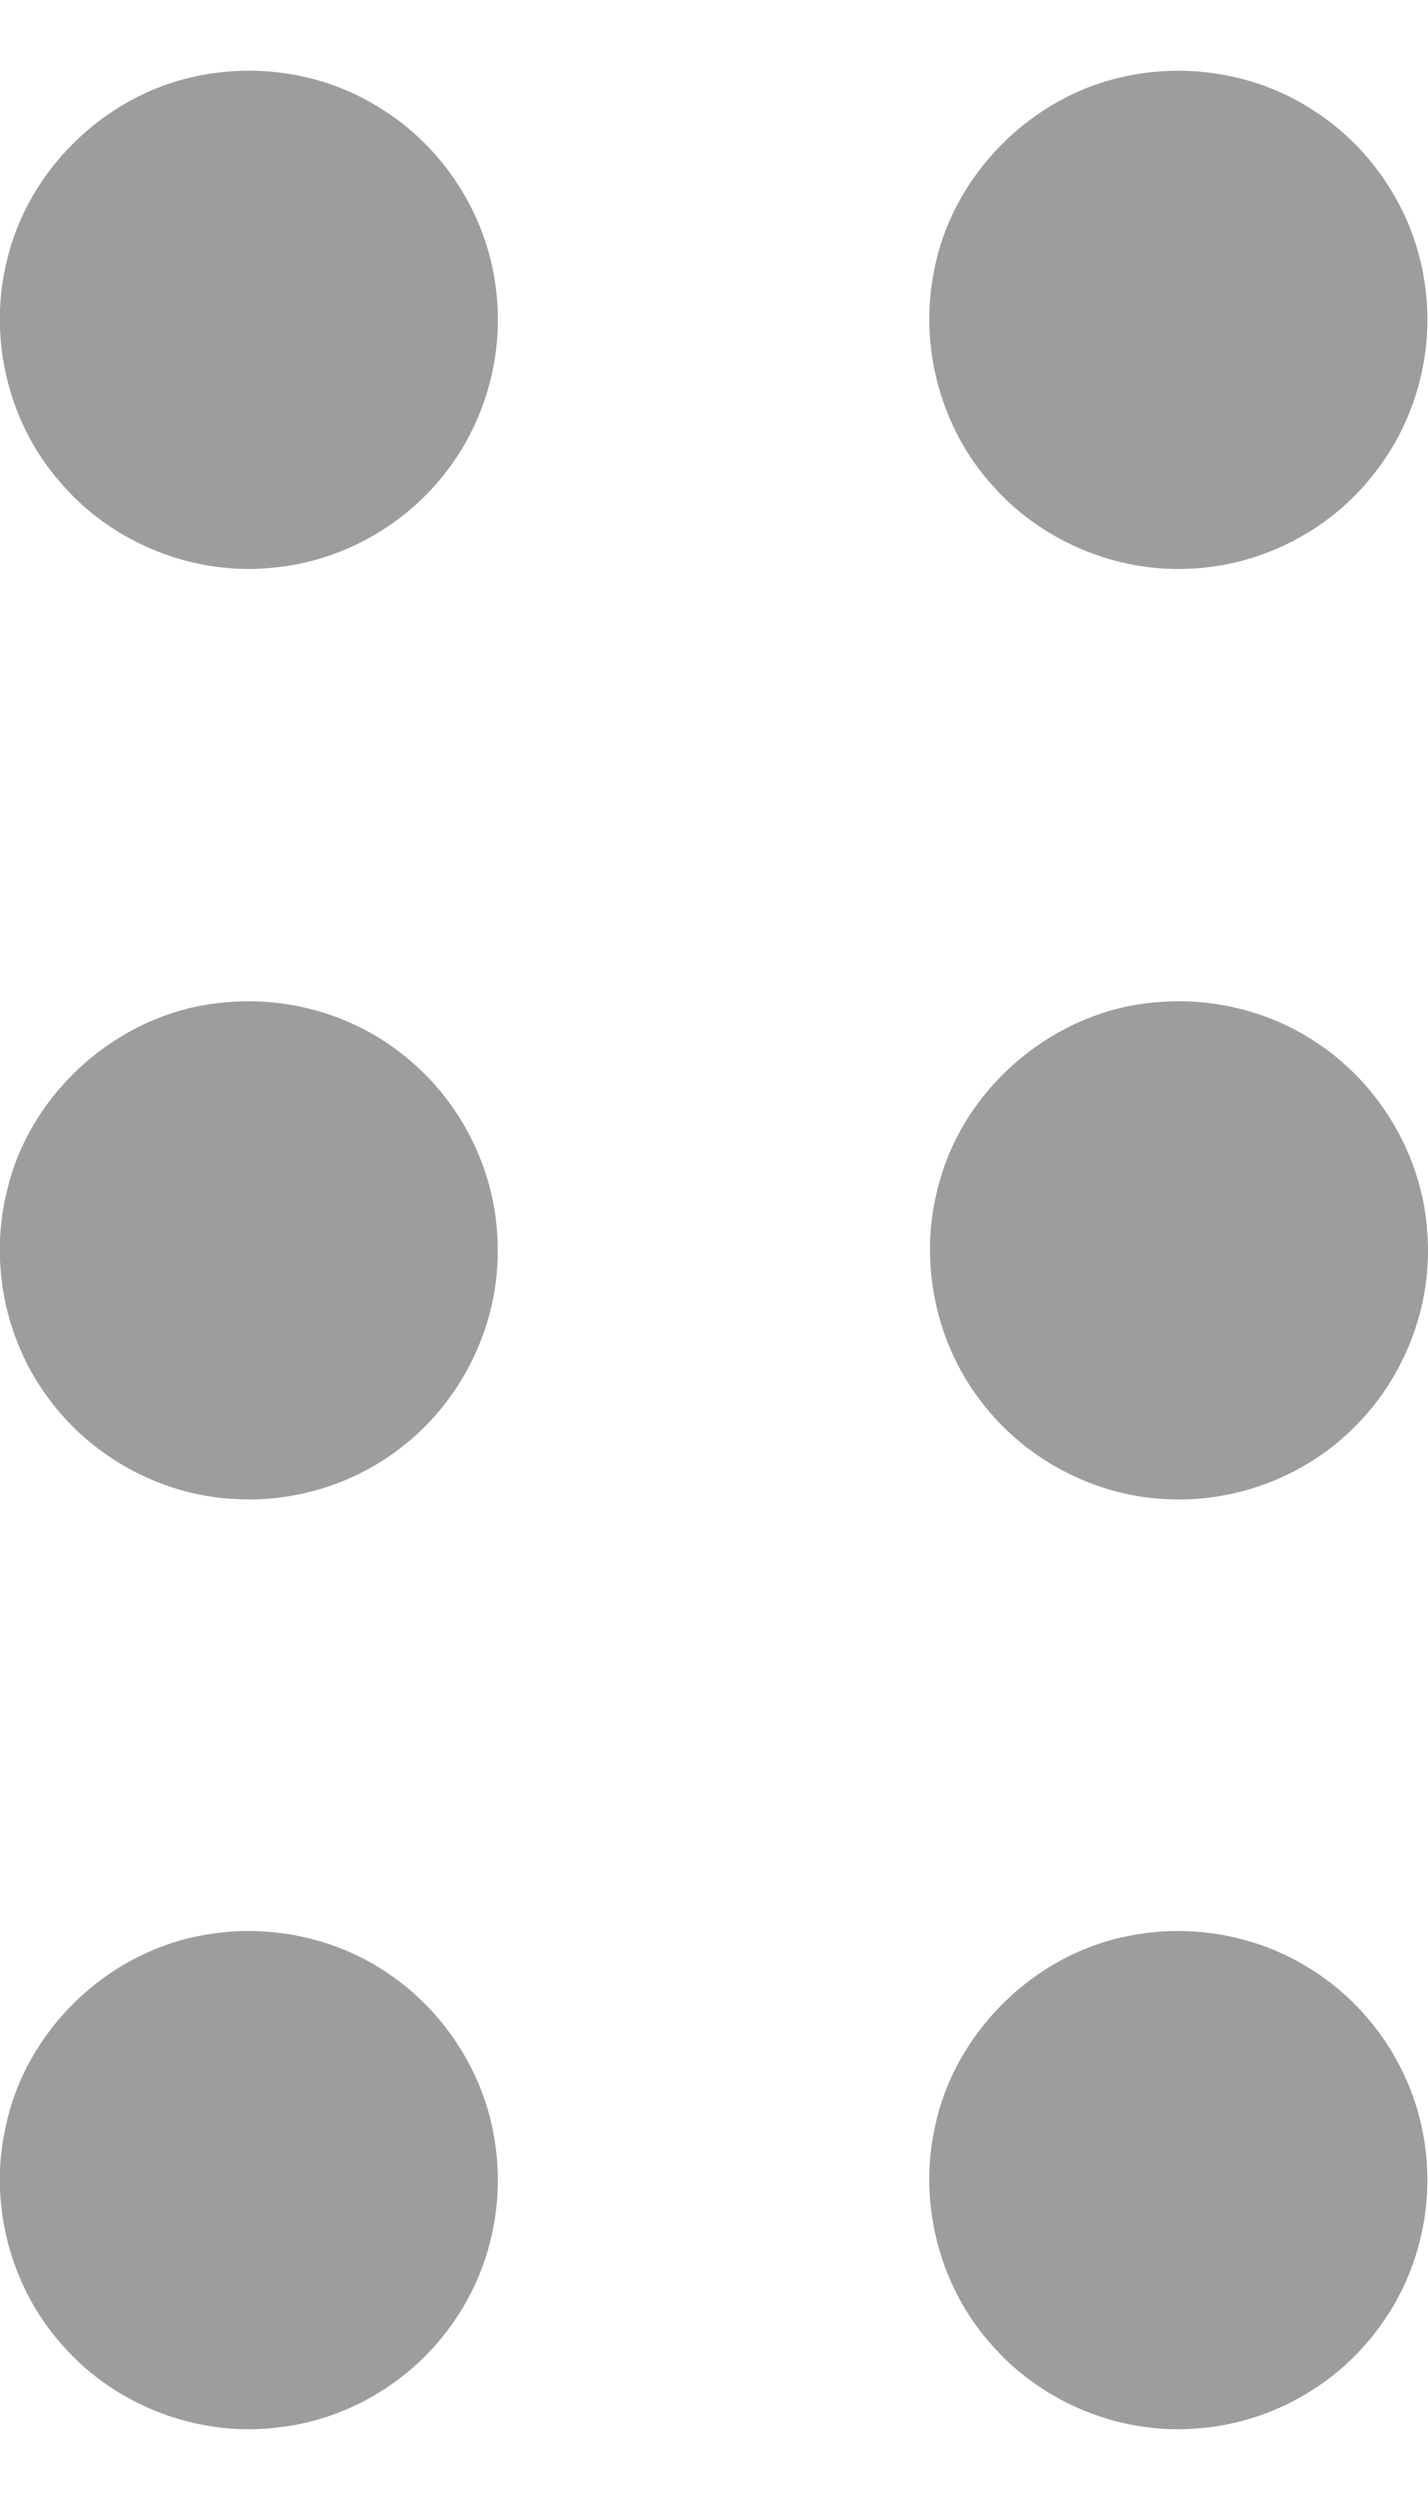 <svg width="8" height="14" viewBox="0 0 8 14" fill="none" xmlns="http://www.w3.org/2000/svg">
<g id="drag">
<g id="Group 48095796" opacity="1">
<path id="Vector" d="M1.094 0.428C1.443 0.352 1.821 0.411 2.124 0.602C2.48 0.817 2.728 1.2 2.778 1.614C2.826 1.978 2.722 2.359 2.495 2.648C2.266 2.944 1.913 3.142 1.539 3.178C1.089 3.229 0.621 3.041 0.331 2.693C0.043 2.361 -0.067 1.888 0.038 1.462C0.156 0.953 0.584 0.536 1.094 0.428Z" fill="#9B9D9F"/>
<path id="Vector_2" d="M6.312 0.426C6.668 0.351 7.054 0.418 7.359 0.619C7.7 0.836 7.936 1.21 7.985 1.611C8.034 1.98 7.928 2.365 7.696 2.655C7.45 2.972 7.061 3.171 6.659 3.185C6.245 3.204 5.828 3.026 5.556 2.714C5.27 2.396 5.148 1.941 5.232 1.521C5.331 0.984 5.776 0.534 6.312 0.426Z" fill="#9B9D9F"/>
<path id="Vector_3" d="M1.256 5.614C1.623 5.577 2.002 5.69 2.284 5.928C2.592 6.181 2.782 6.571 2.788 6.97C2.801 7.399 2.601 7.826 2.265 8.092C1.998 8.308 1.648 8.417 1.306 8.394C0.894 8.371 0.5 8.152 0.261 7.816C0.025 7.492 -0.058 7.063 0.038 6.674C0.166 6.11 0.679 5.662 1.256 5.614Z" fill="#9B9D9F"/>
<path id="Vector_4" d="M6.475 5.613C6.796 5.583 7.126 5.666 7.391 5.849C7.738 6.084 7.969 6.482 7.996 6.9C8.029 7.309 7.867 7.727 7.569 8.01C7.296 8.275 6.909 8.417 6.528 8.395C6.123 8.375 5.733 8.166 5.491 7.841C5.228 7.498 5.143 7.029 5.264 6.615C5.413 6.075 5.917 5.657 6.475 5.613Z" fill="#9B9D9F"/>
<path id="Vector_5" d="M1.127 10.839C1.487 10.769 1.875 10.845 2.177 11.053C2.501 11.272 2.727 11.632 2.776 12.02C2.824 12.36 2.74 12.717 2.544 12.999C2.323 13.323 1.96 13.547 1.57 13.592C1.123 13.653 0.653 13.477 0.355 13.139C0.054 12.809 -0.068 12.329 0.035 11.895C0.15 11.368 0.597 10.937 1.127 10.839Z" fill="#9B9D9F"/>
<path id="Vector_6" d="M6.344 10.837C6.681 10.774 7.041 10.839 7.332 11.02C7.675 11.228 7.918 11.591 7.979 11.988C8.038 12.351 7.947 12.736 7.728 13.031C7.495 13.354 7.118 13.567 6.721 13.598C6.293 13.639 5.853 13.464 5.567 13.144C5.27 12.822 5.145 12.356 5.234 11.929C5.339 11.384 5.799 10.933 6.344 10.837Z" fill="#9B9D9F"/>
</g>
</g>
</svg>
